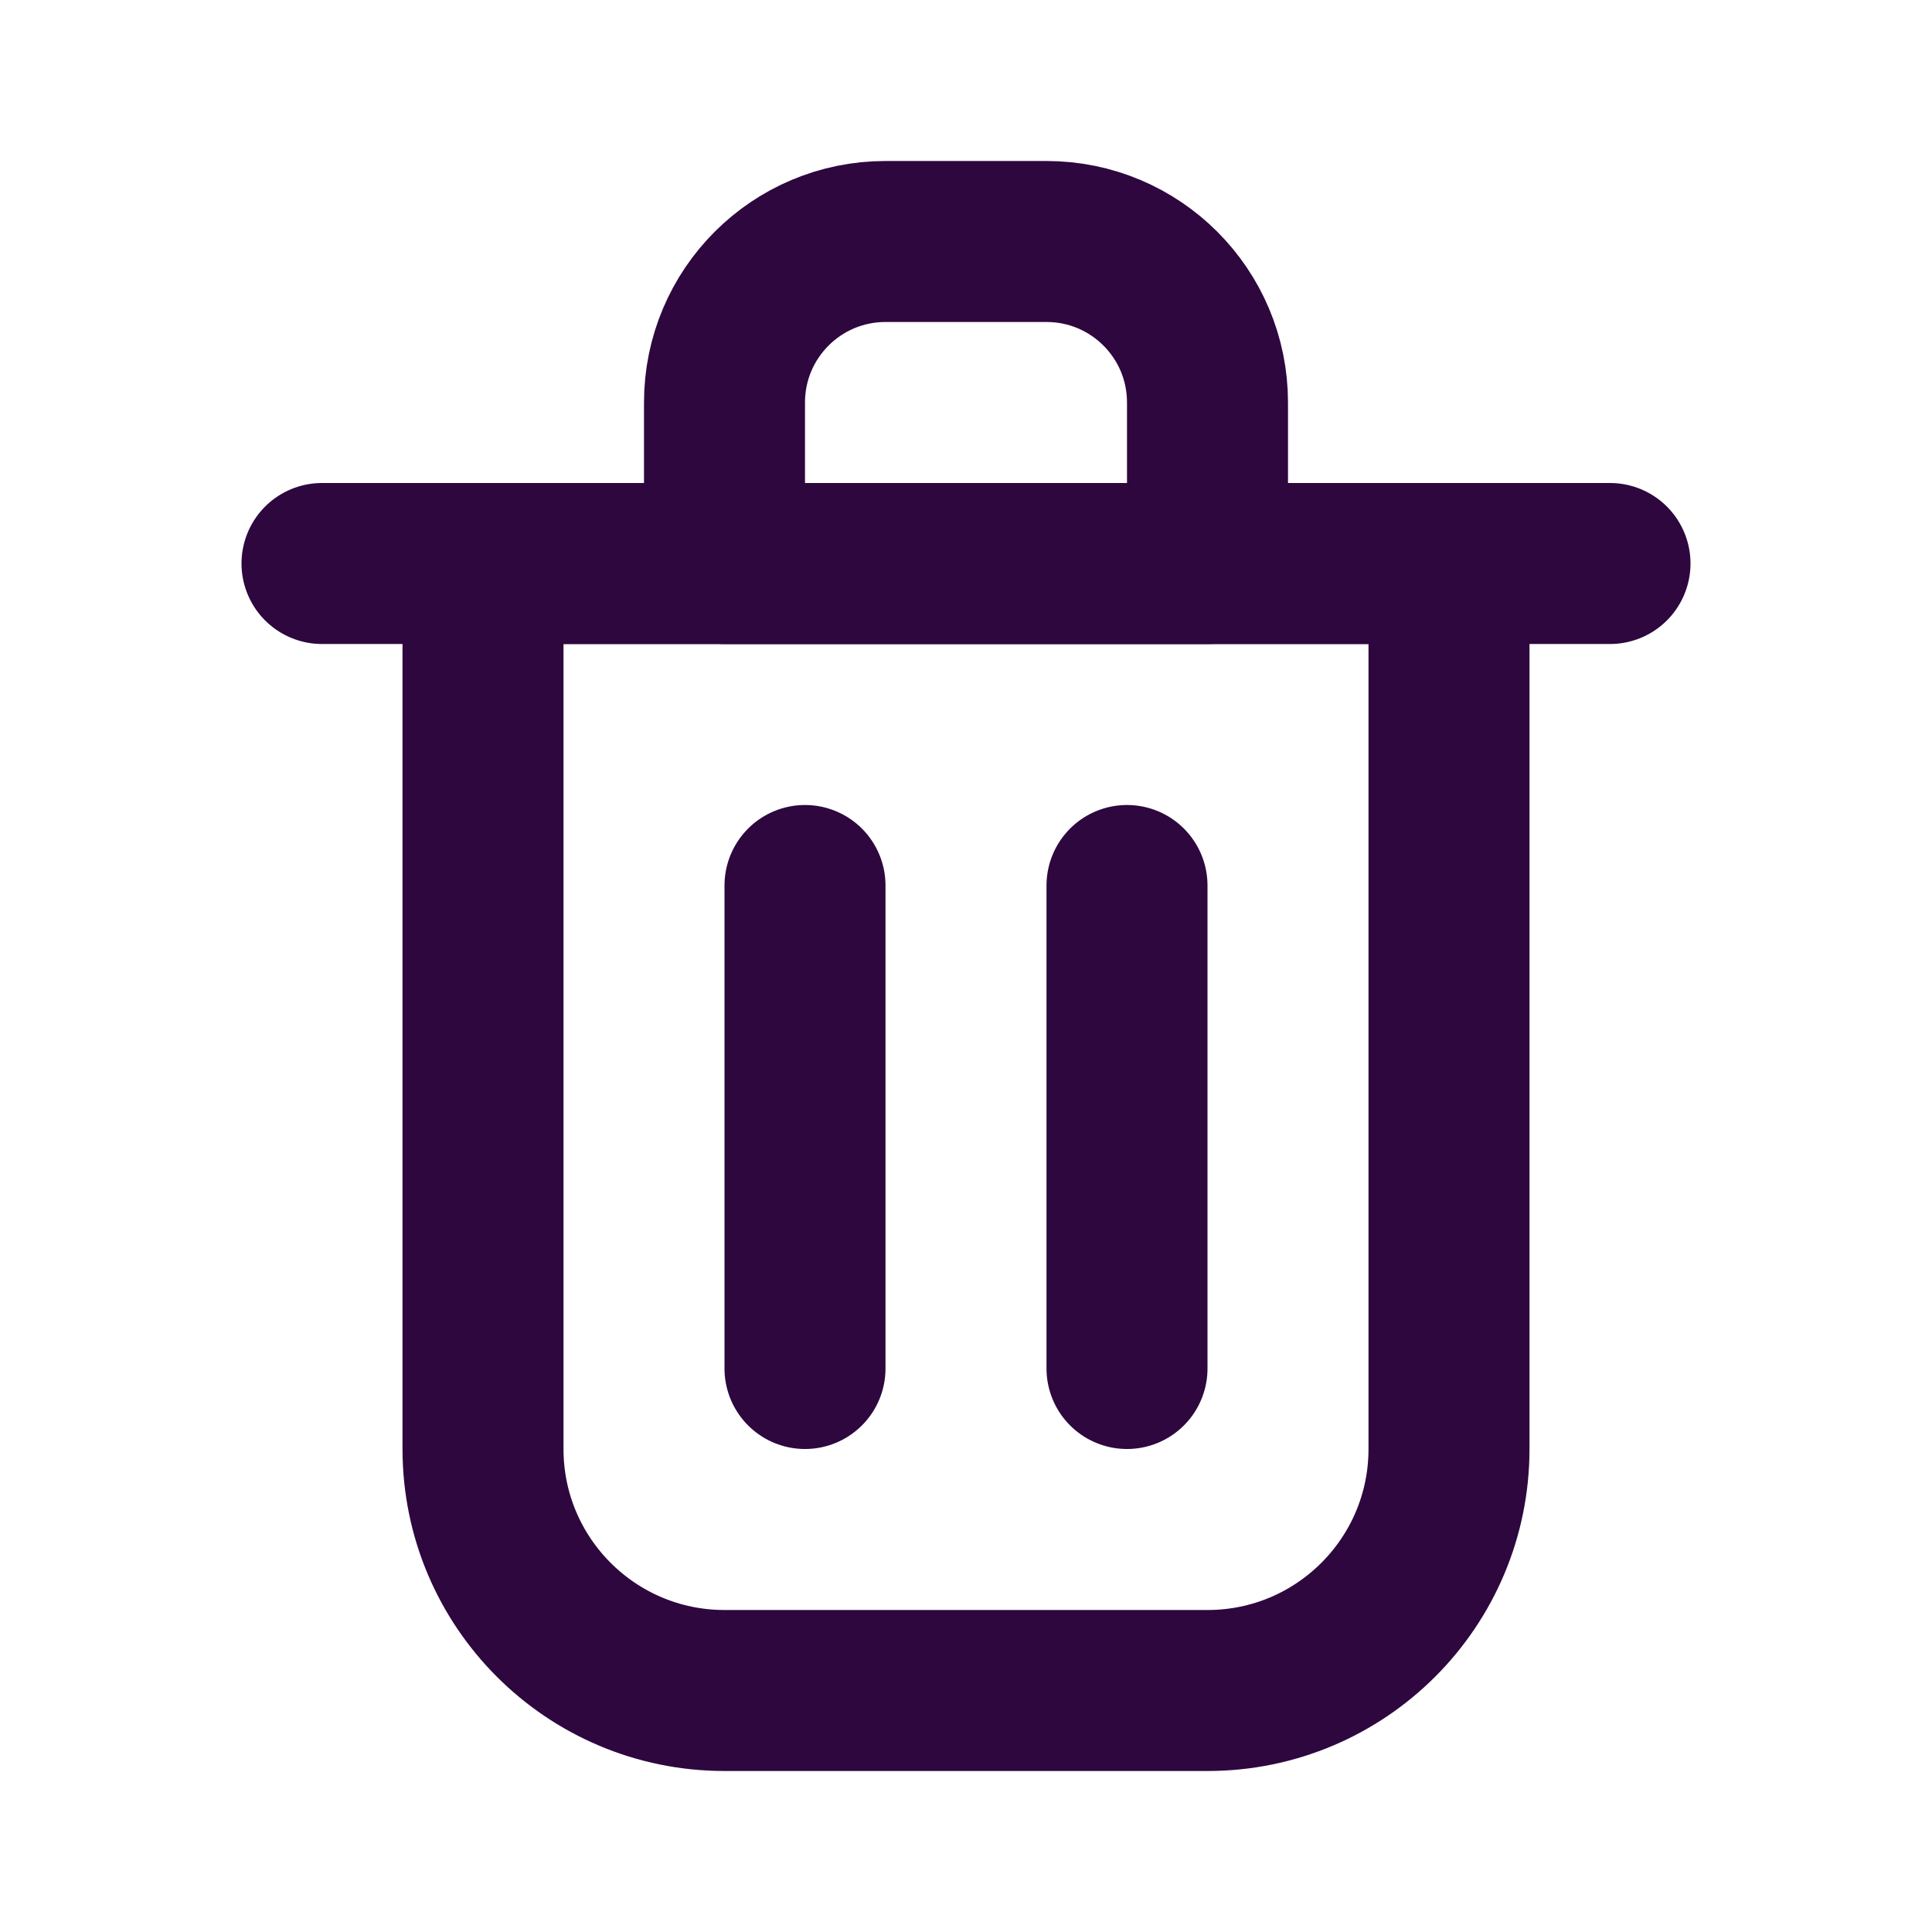 <svg viewBox="0 0 24 24" fill="none"
    xmlns="http://www.w3.org/2000/svg">
    <g id="SVGRepo_bgCarrier" stroke-width="0"></g>
    <g id="SVGRepo_tracerCarrier" stroke-linecap="round" stroke-linejoin="round"></g>
    <g id="SVGRepo_iconCarrier">
        <path d="M10 11V17" stroke="#2e073f" stroke-width="2" stroke-linecap="round" stroke-linejoin="round"></path>
        <path d="M14 11V17" stroke="#2e073f" stroke-width="2" stroke-linecap="round" stroke-linejoin="round"></path>
        <path d="M4 7H20" stroke="#2e073f" stroke-width="2" stroke-linecap="round" stroke-linejoin="round"></path>
        <path d="M6 7H12H18V18C18 19.657 16.657 21 15 21H9C7.343 21 6 19.657 6 18V7Z" stroke="#2e073f" stroke-width="2" stroke-linecap="round" stroke-linejoin="round"></path>
        <path d="M9 5C9 3.895 9.895 3 11 3H13C14.105 3 15 3.895 15 5V7H9V5Z" stroke="#2e073f" stroke-width="2" stroke-linecap="round" stroke-linejoin="round"></path>
    </g>
</svg>